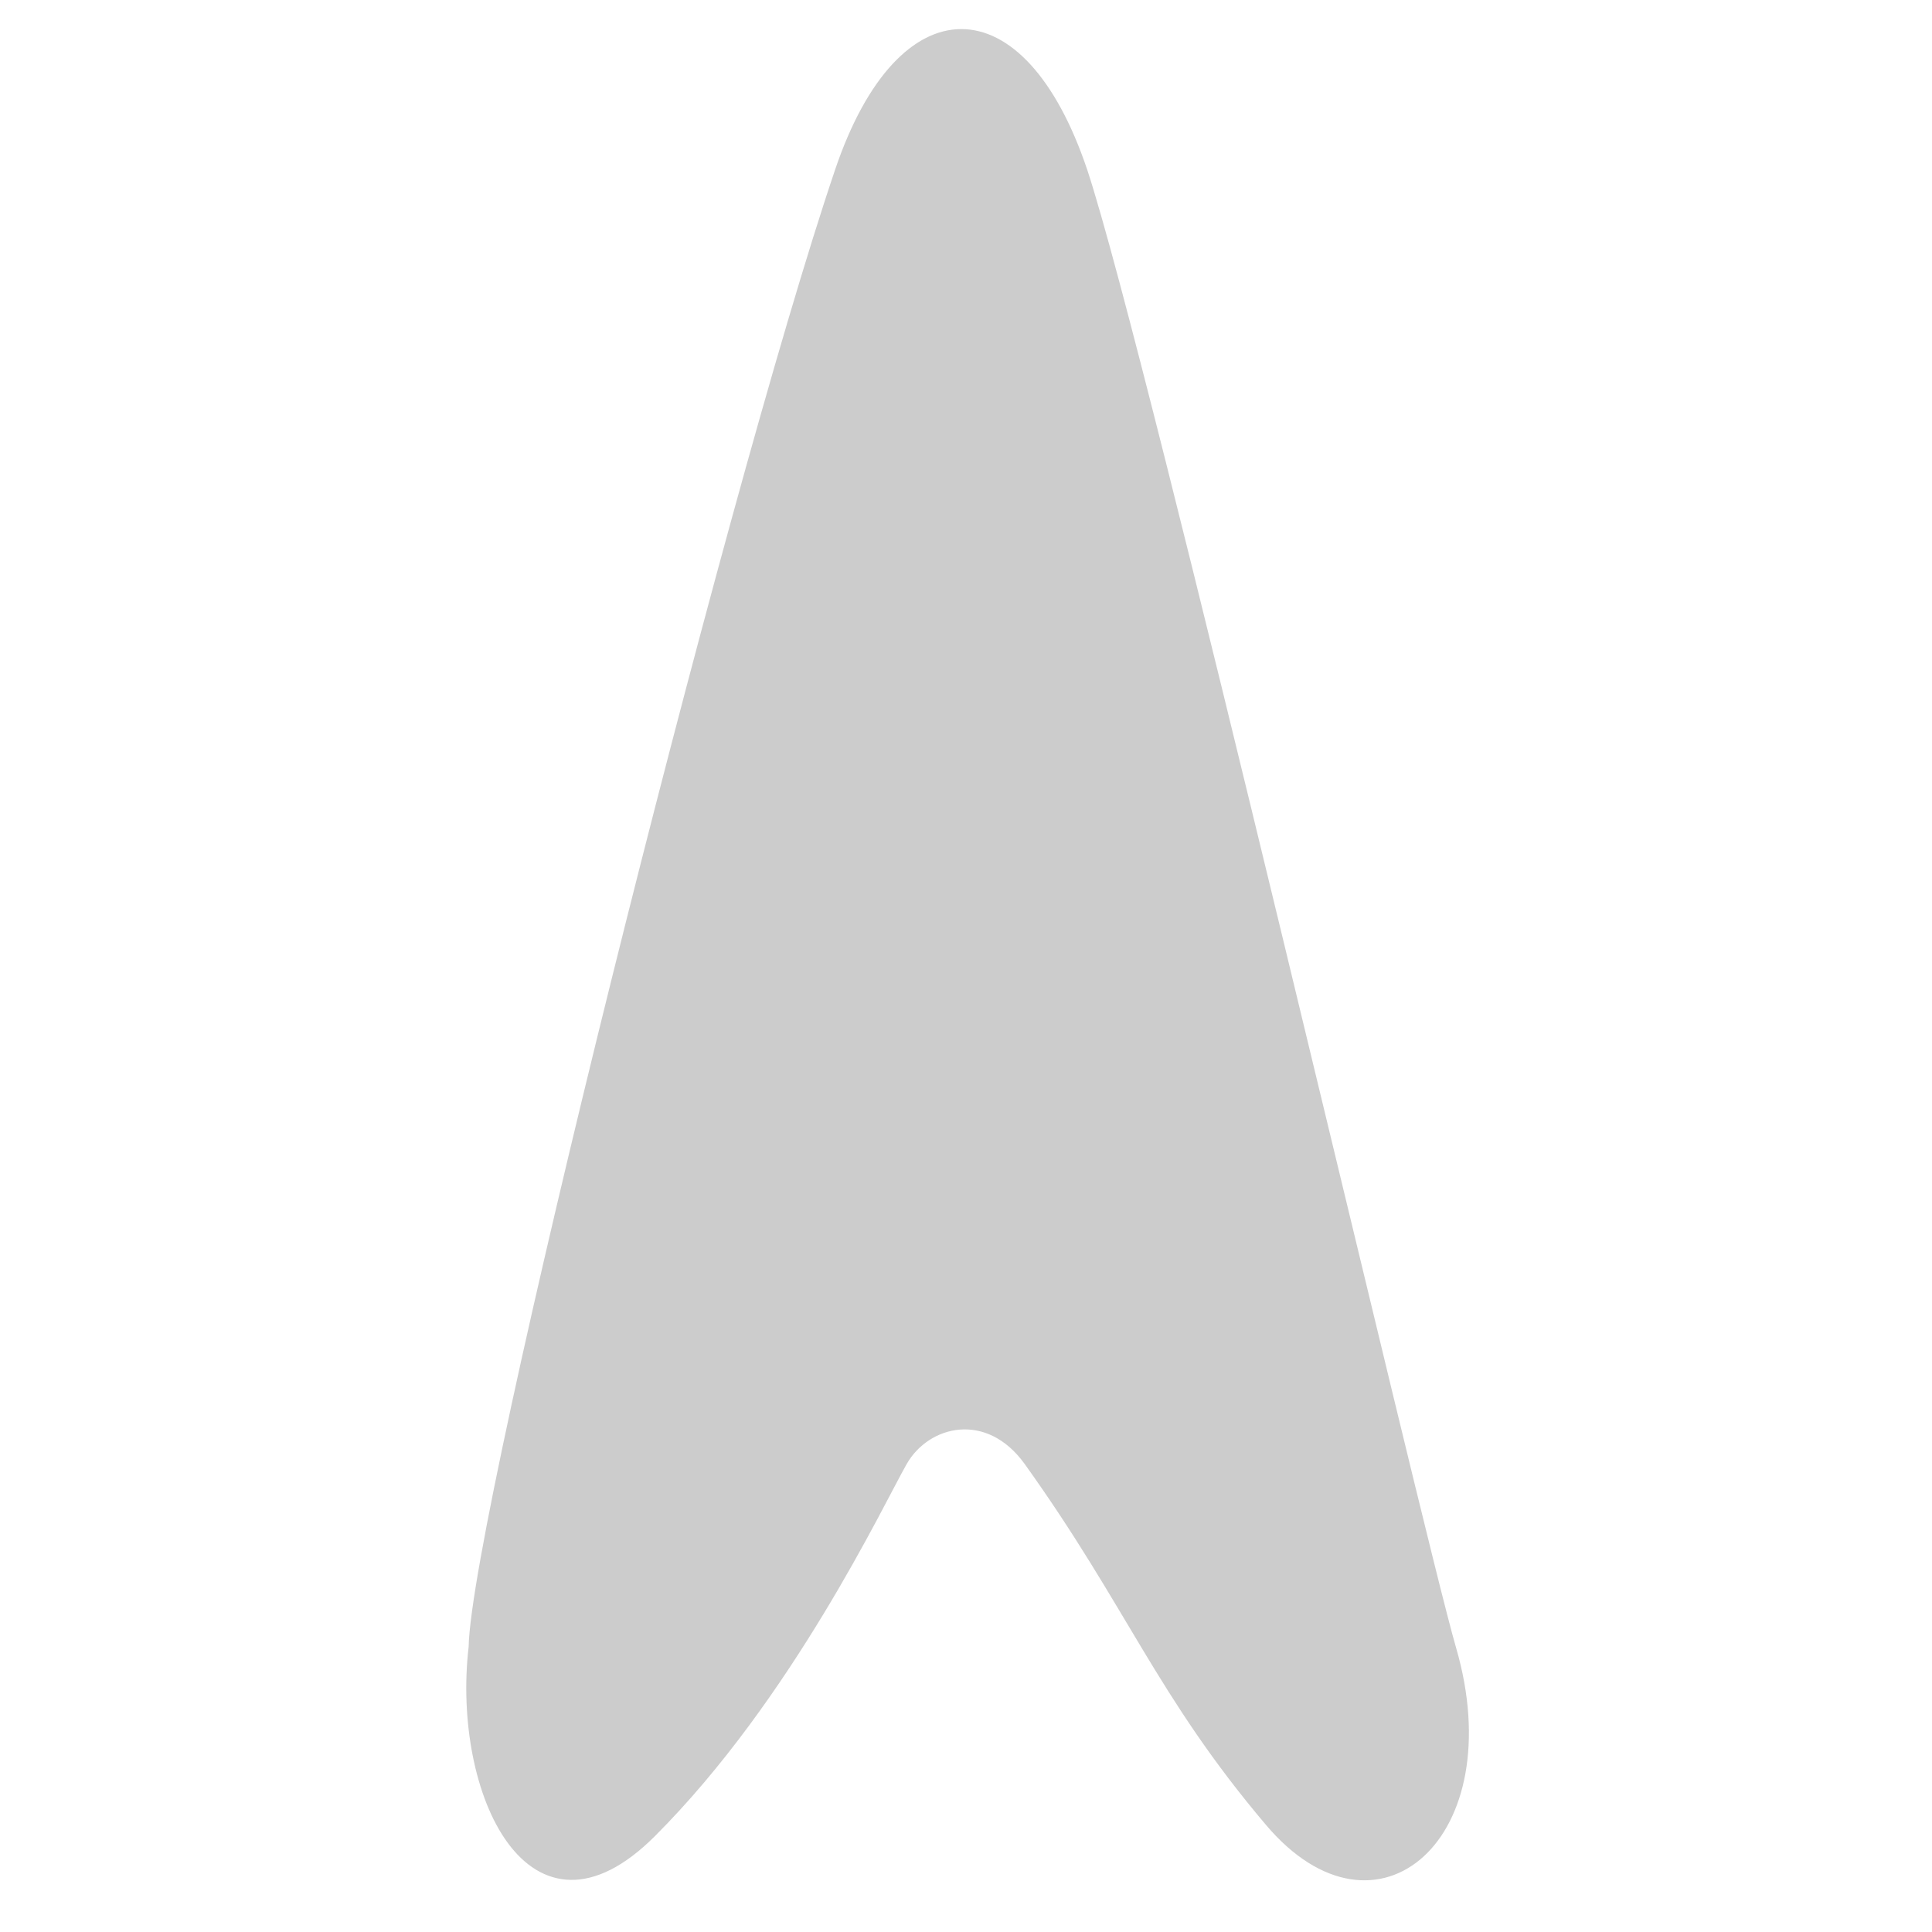 <svg id="eOEAXtIv9381" xmlns="http://www.w3.org/2000/svg" xmlns:xlink="http://www.w3.org/1999/xlink" viewBox="0 0 200 200" shape-rendering="geometricPrecision" text-rendering="geometricPrecision"><path d="M100,179.654C89.343,168.581,27.502,65.735,9.905,30.092c-9.905-20.061,0-30.092,20.165-20.061C50.065,20.087,167.202,93.029,179.875,100c19.657,10.812,18.431,30.921-.897,29.328s-28.908-6.404-48.823-9.699c-7.609-1.259-11.272,4.784-9.88,9.88s9.754,28.282,9.754,50.552c0,19.94-19.543,12.838-30.029-.406" transform="matrix(.638 0.638-.638 0.638 99.557-7.921)" fill="#ccc" stroke="#ccc" stroke-width="0.5"/></svg>
